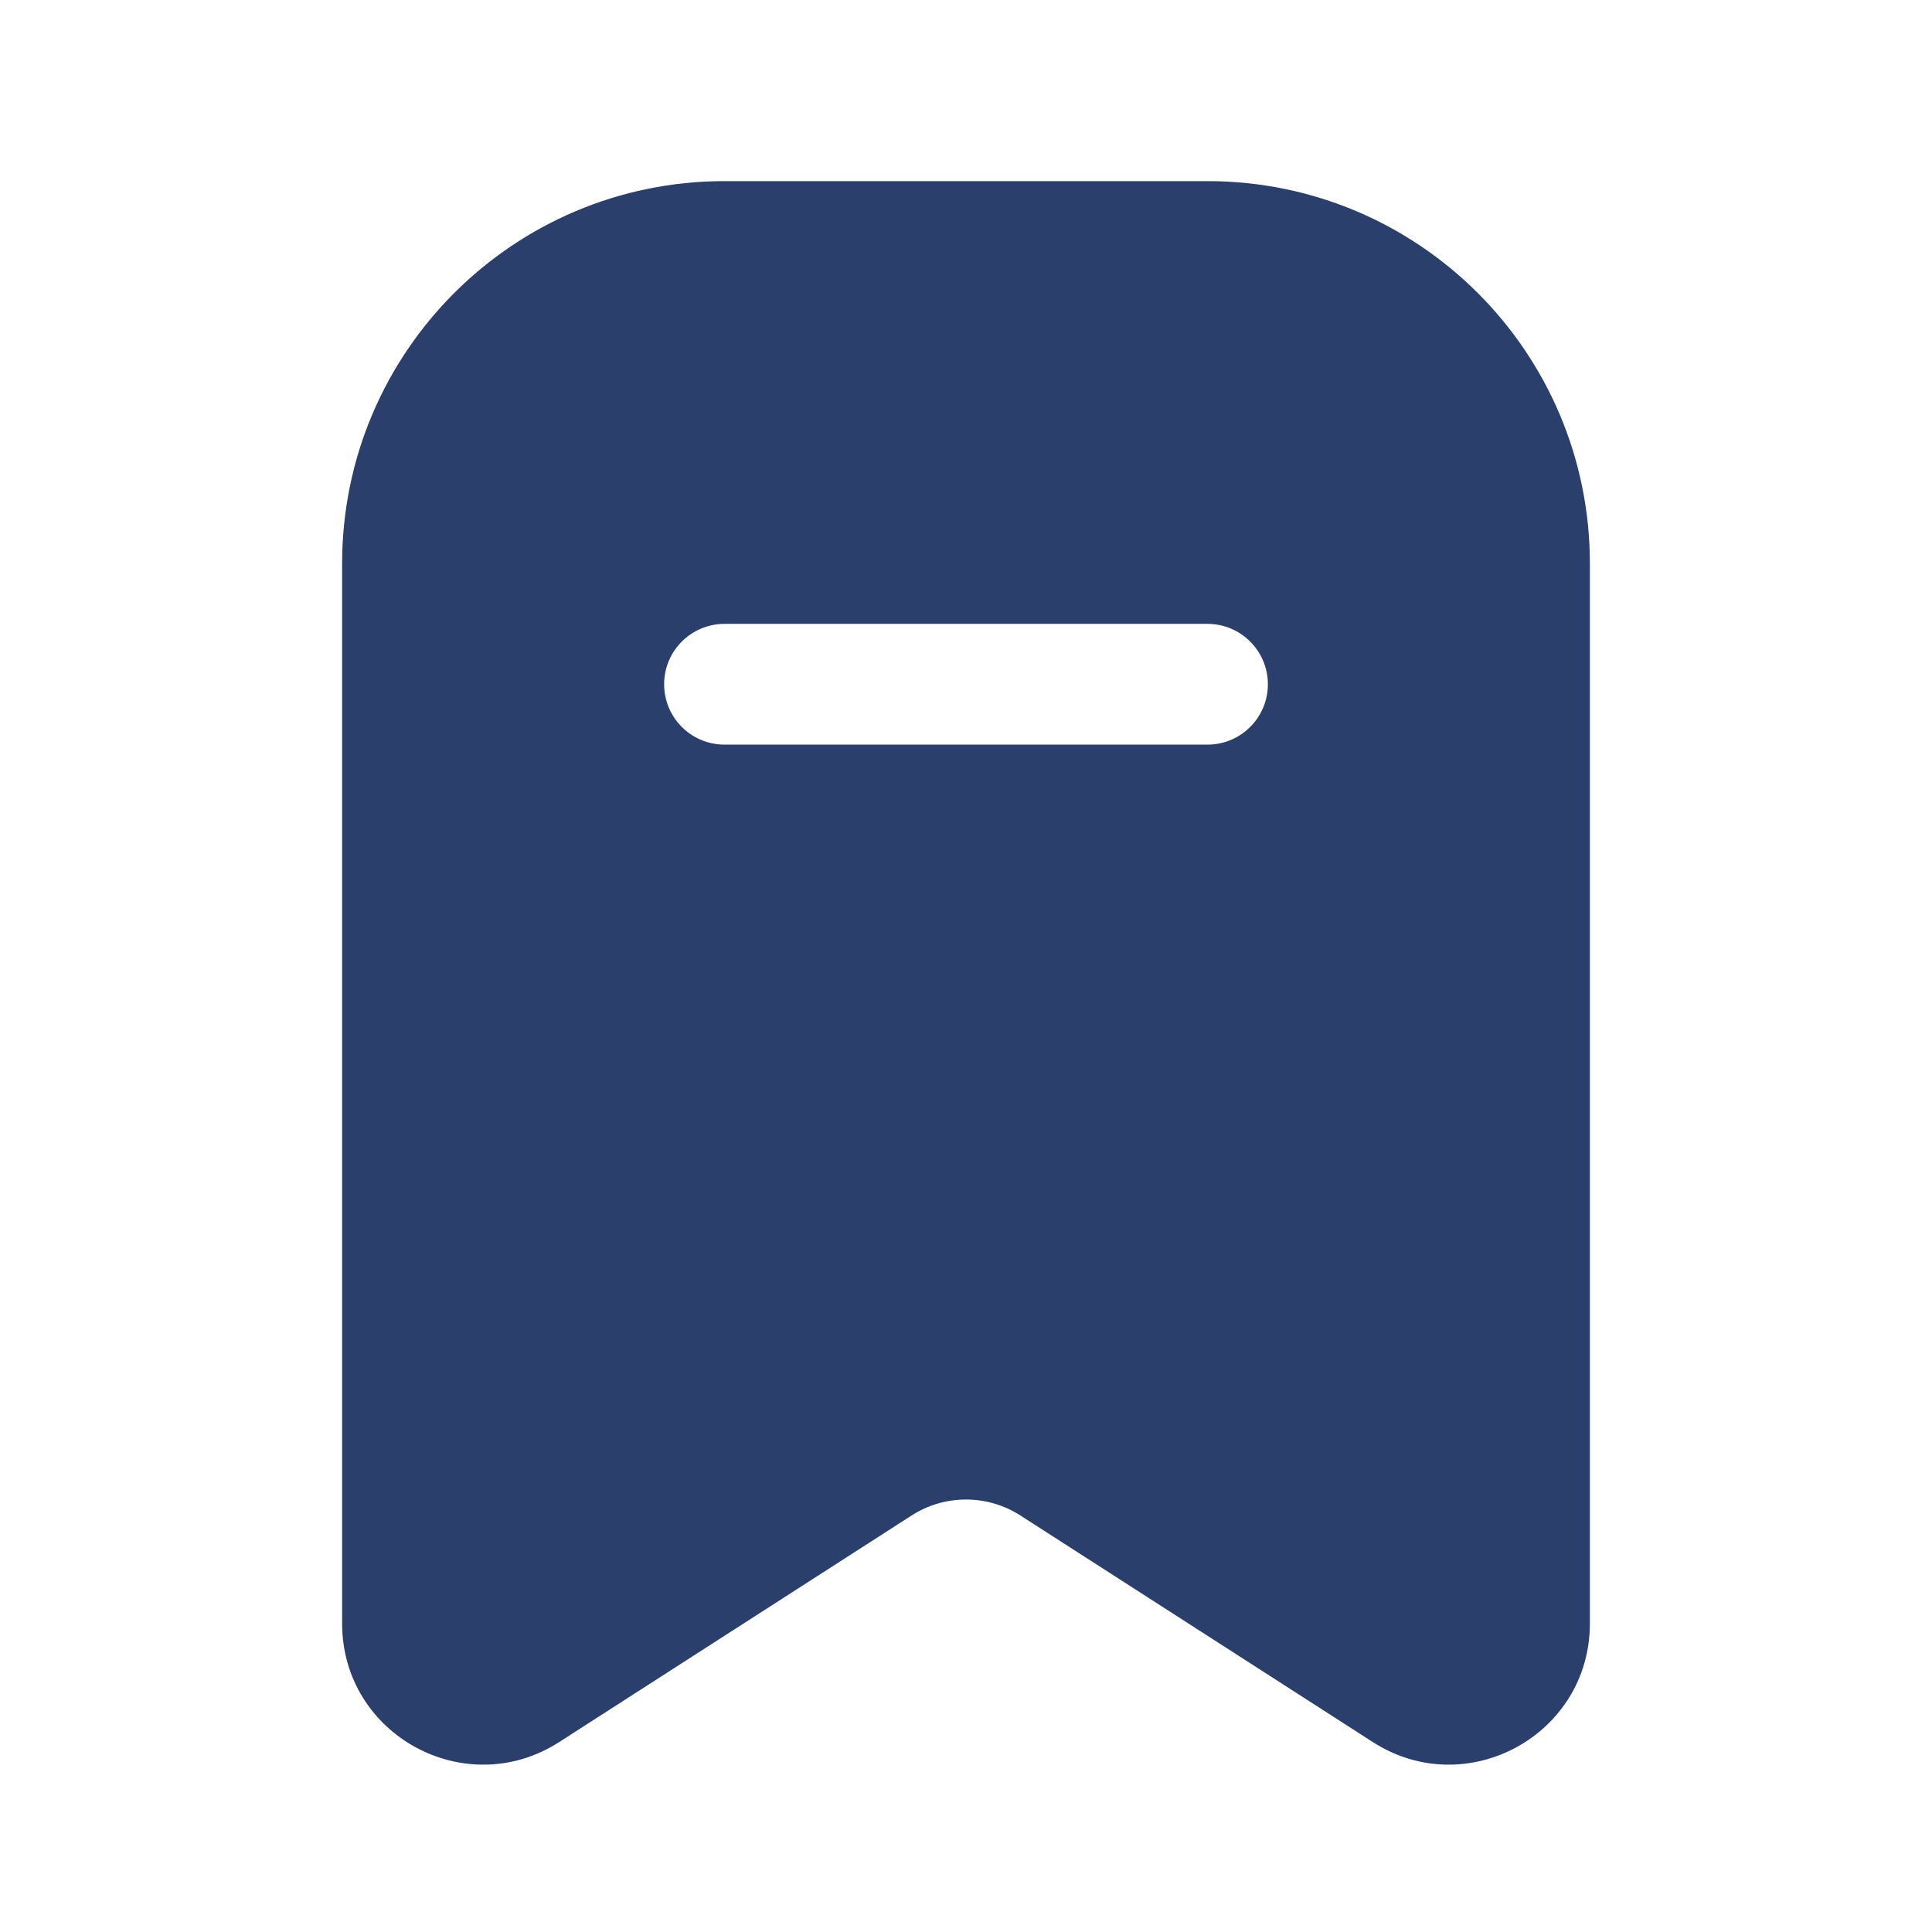 <svg width="48" height="48" viewBox="0 0 48 48" fill="none" xmlns="http://www.w3.org/2000/svg">
<path fill-rule="evenodd" clip-rule="evenodd" d="M8.5 14C8.5 8.753 12.753 4.5 18 4.5H30C35.247 4.5 39.5 8.753 39.5 14V40.337C39.5 43.106 36.437 44.778 34.107 43.281L25.352 37.652C24.528 37.123 23.472 37.123 22.648 37.652L13.893 43.281C11.563 44.778 8.5 43.106 8.5 40.337V14ZM18 15.5C17.172 15.5 16.5 16.172 16.5 17C16.5 17.828 17.172 18.5 18 18.5H30C30.828 18.5 31.5 17.828 31.5 17C31.5 16.172 30.828 15.5 30 15.5H18Z" fill="#2B3F6C"/>
</svg>
